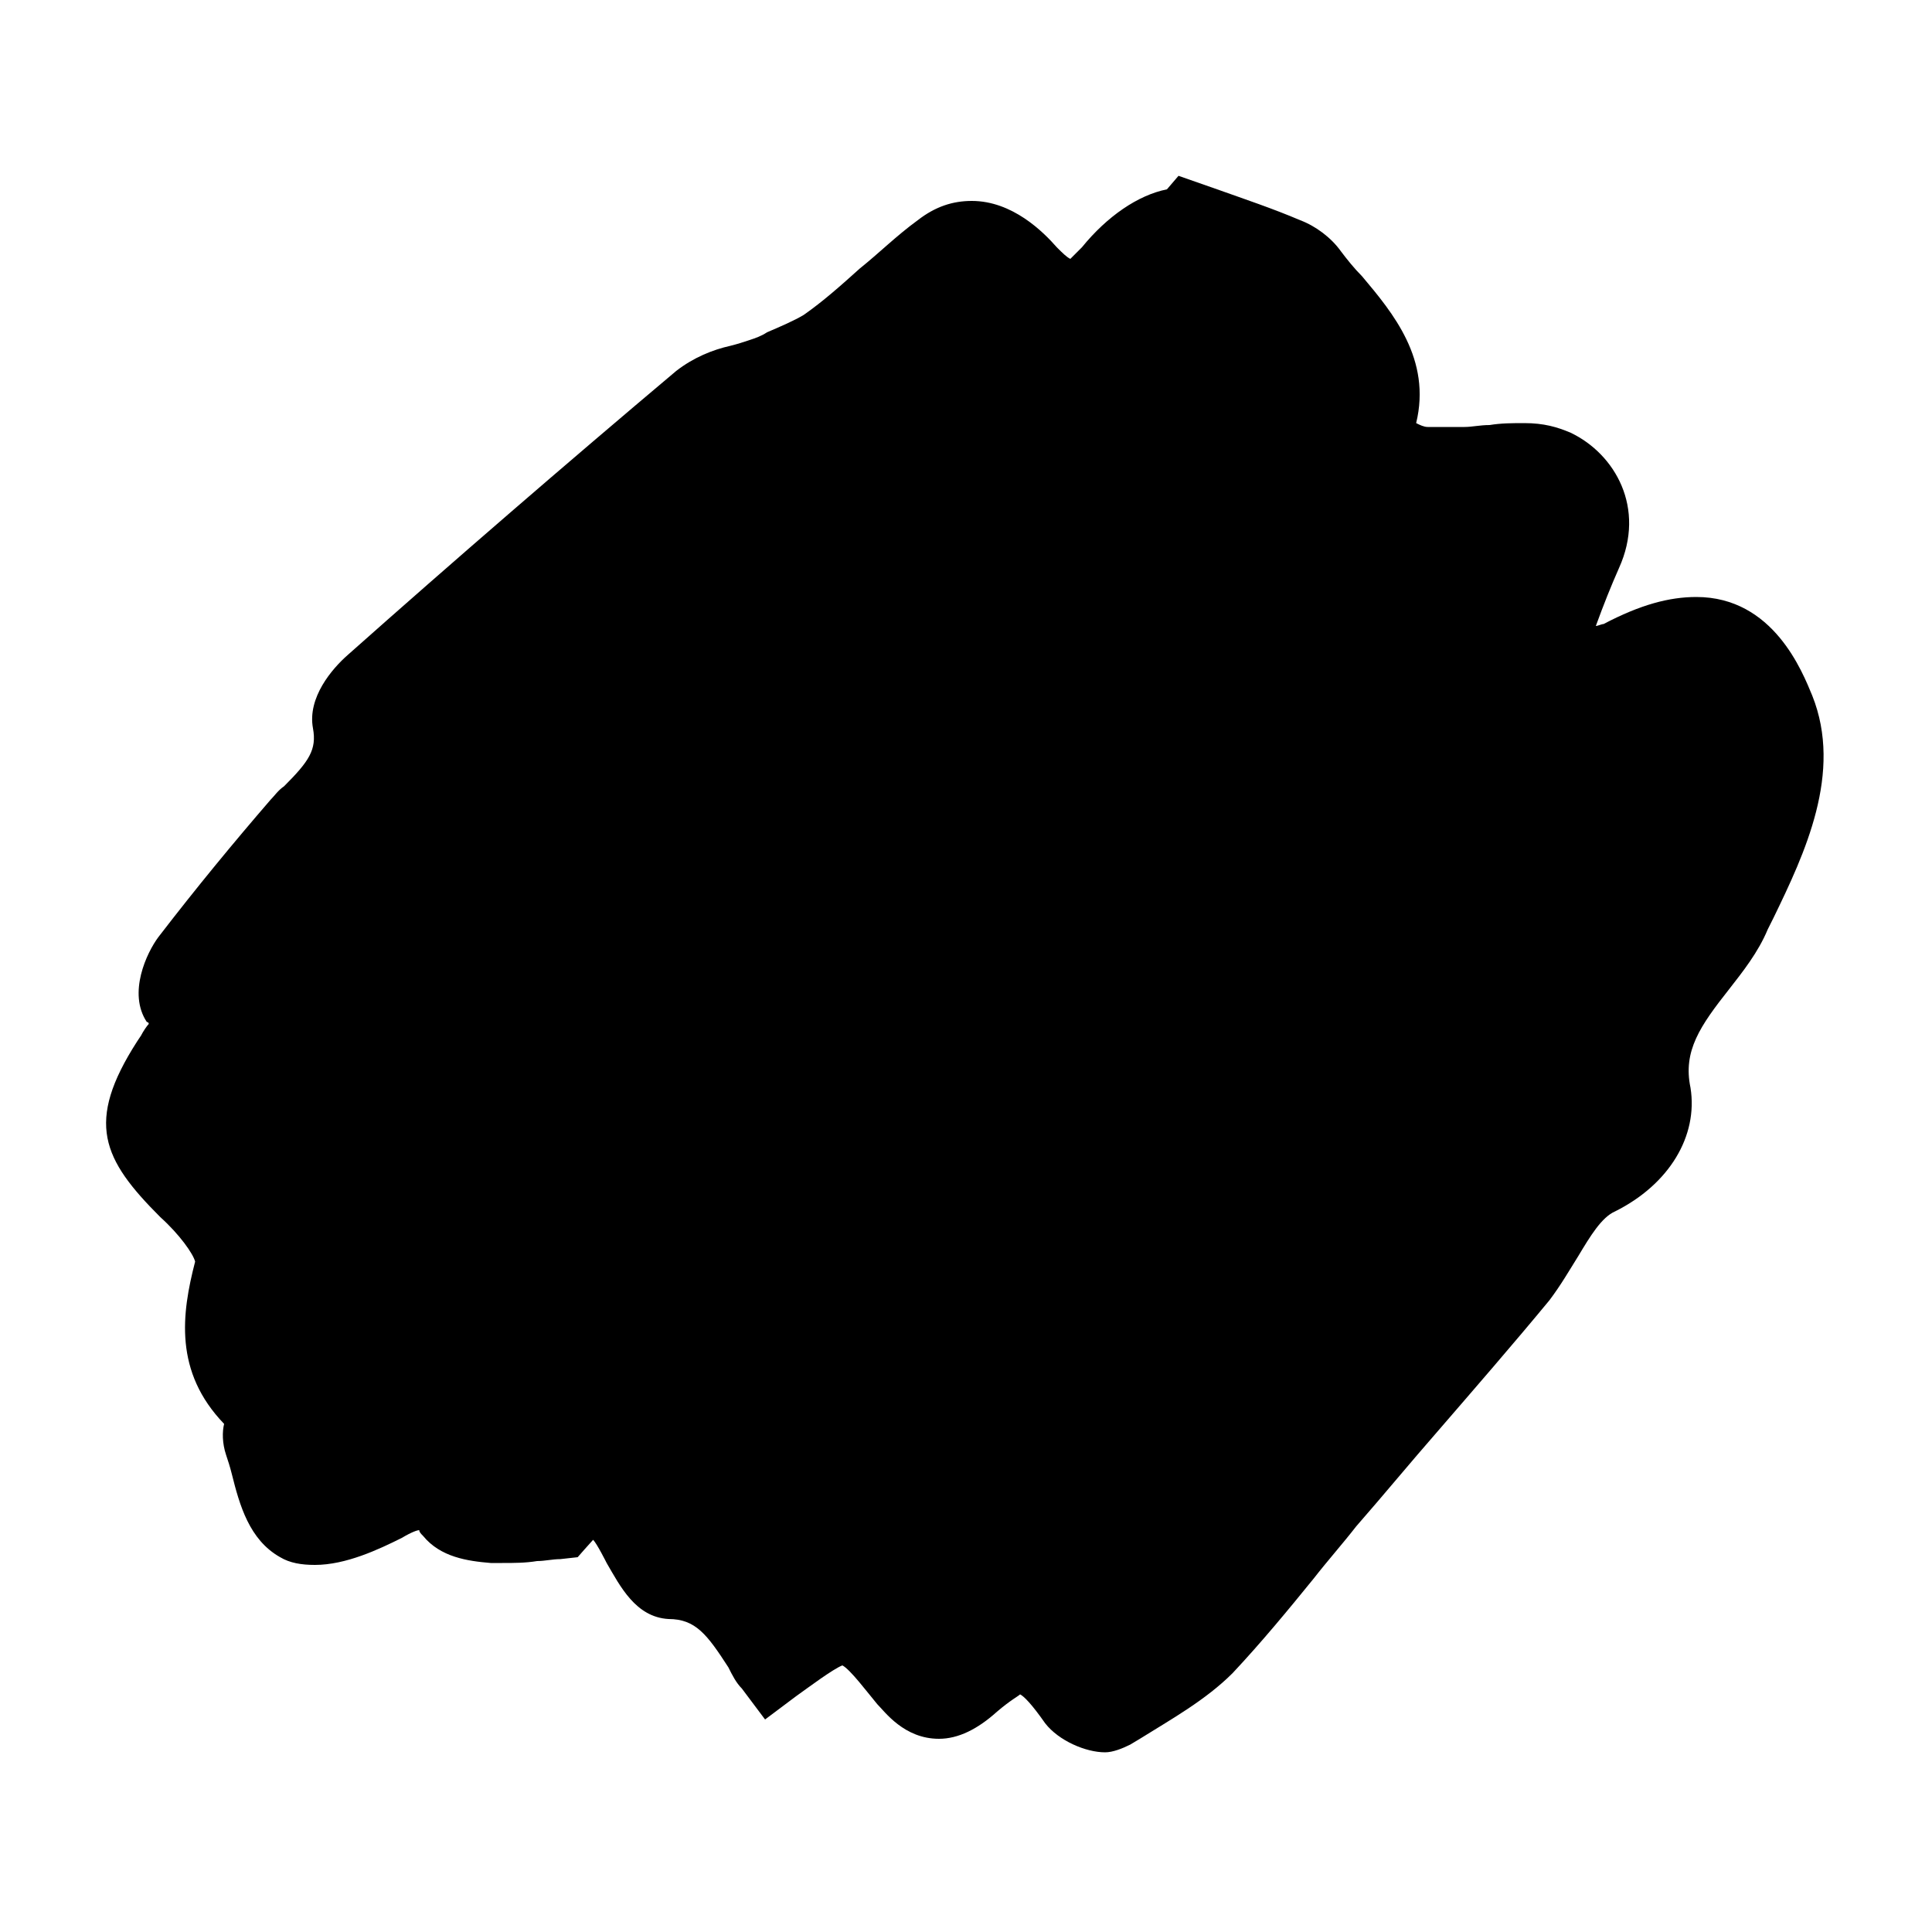 <?xml version="1.0" encoding="utf-8"?>
<!-- Generator: Adobe Illustrator 23.0.2, SVG Export Plug-In . SVG Version: 6.00 Build 0)  -->
<svg version="1.1" id="レイヤー_1" xmlns="http://www.w3.org/2000/svg" xmlns:xlink="http://www.w3.org/1999/xlink" x="0px"
	 y="0px" viewBox="0 0 100 100" height="100px" style="enable-background:new 0 0 100 100;" xml:space="preserve">
<path d="M57.2,90.7c-1,0-2.4-0.6-3.1-1.5c-0.7-1-1.1-1.4-1.3-1.5c-0.1,0.1-0.5,0.3-1.2,0.9c-1,0.9-2,1.4-3,1.4
	c-1.8,0-2.8-1.4-3.2-1.8c-0.5-0.6-1.4-1.8-1.8-2c-0.5,0.2-1.7,1.1-2.4,1.6l-1.6,1.2l-1.2-1.6c-0.3-0.3-0.5-0.7-0.7-1.1
	c-1.1-1.7-1.7-2.5-3.1-2.5c-1.7-0.1-2.5-1.7-3.2-2.9c0,0-0.5-1-0.7-1.2c-0.1,0.1-0.8,0.9-0.8,0.9l-0.9,0.1c-0.4,0-0.8,0.1-1.2,0.1
	c-0.6,0.1-1.2,0.1-1.8,0.1c-0.2,0-0.4,0-0.6,0c-1.2-0.1-2.6-0.3-3.5-1.4c-0.1-0.1-0.2-0.2-0.2-0.3c-0.1,0-0.4,0.1-0.9,0.4
	c-1.2,0.6-2.9,1.4-4.5,1.4c-0.7,0-1.3-0.1-1.8-0.4c-1.6-0.9-2.1-2.7-2.5-4.3c-0.1-0.4-0.2-0.7-0.3-1c-0.2-0.6-0.2-1.2-0.1-1.6
	c-2.6-2.7-2.2-5.7-1.5-8.4c-0.1-0.4-0.8-1.4-1.8-2.3c-3-3-3.9-4.9-1.2-9.1l0.2-0.3c0.1-0.2,0.3-0.5,0.4-0.6c0,0,0-0.1-0.1-0.1
	c-1-1.5,0-3.6,0.6-4.4c2-2.6,3.9-4.9,5.8-7.1c0.2-0.2,0.4-0.5,0.7-0.7c1.3-1.3,1.7-1.9,1.5-3c-0.3-1.6,1-3.1,1.8-3.8
	c5.4-4.8,11.3-9.9,17-14.7c0.9-0.7,1.9-1.1,2.8-1.3c0.4-0.1,0.7-0.2,1-0.3c0.3-0.1,0.6-0.2,0.9-0.4c0.7-0.3,1.4-0.6,1.9-0.9
	c1-0.7,1.9-1.5,2.9-2.4c1-0.8,1.9-1.7,3-2.5c0.9-0.7,1.8-1,2.8-1c2.1,0,3.7,1.6,4.4,2.4c0.3,0.3,0.5,0.5,0.7,0.6
	c0.1-0.1,0.3-0.3,0.6-0.6c1.3-1.6,2.9-2.7,4.4-3L61,9.1l2,0.7c1.4,0.5,2.9,1,4.3,1.6c0.8,0.3,1.6,0.9,2.1,1.6
	c0.3,0.4,0.7,0.9,1.1,1.3c1.6,1.9,3.6,4.3,2.8,7.6c0.2,0.1,0.4,0.2,0.6,0.2c0.1,0,0.2,0,0.4,0c0.2,0,0.5,0,0.7,0c0.3,0,0.6,0,0.8,0
	c0.4,0,0.8-0.1,1.3-0.1c0.6-0.1,1.2-0.1,1.8-0.1c1,0,1.7,0.2,2.4,0.5c2.3,1.1,3.9,3.9,2.5,7c-0.4,0.9-0.8,1.9-1.2,3
	c0.1,0,0.3-0.1,0.4-0.1c1.9-1,3.4-1.4,4.8-1.4c4,0,5.5,3.9,6,5.1c1.6,4-0.4,8.2-2,11.5l-0.3,0.6c-0.5,1.2-1.3,2.2-2,3.1
	c-1.5,1.9-2.4,3.2-2,5.1c0.4,2.5-1.1,5-3.9,6.4C82.9,63,82.3,64,81.7,65c-0.5,0.8-0.9,1.5-1.5,2.3c-1.9,2.3-3.9,4.6-5.8,6.8
	c-1.4,1.6-2.8,3.3-4.2,4.9c-0.7,0.9-1.5,1.8-2.2,2.7c-1.3,1.6-2.7,3.3-4.2,4.9C62.4,88,60.6,89,59,90l-0.5,0.3
	C58.1,90.5,57.6,90.7,57.2,90.7z"/>
</svg>
